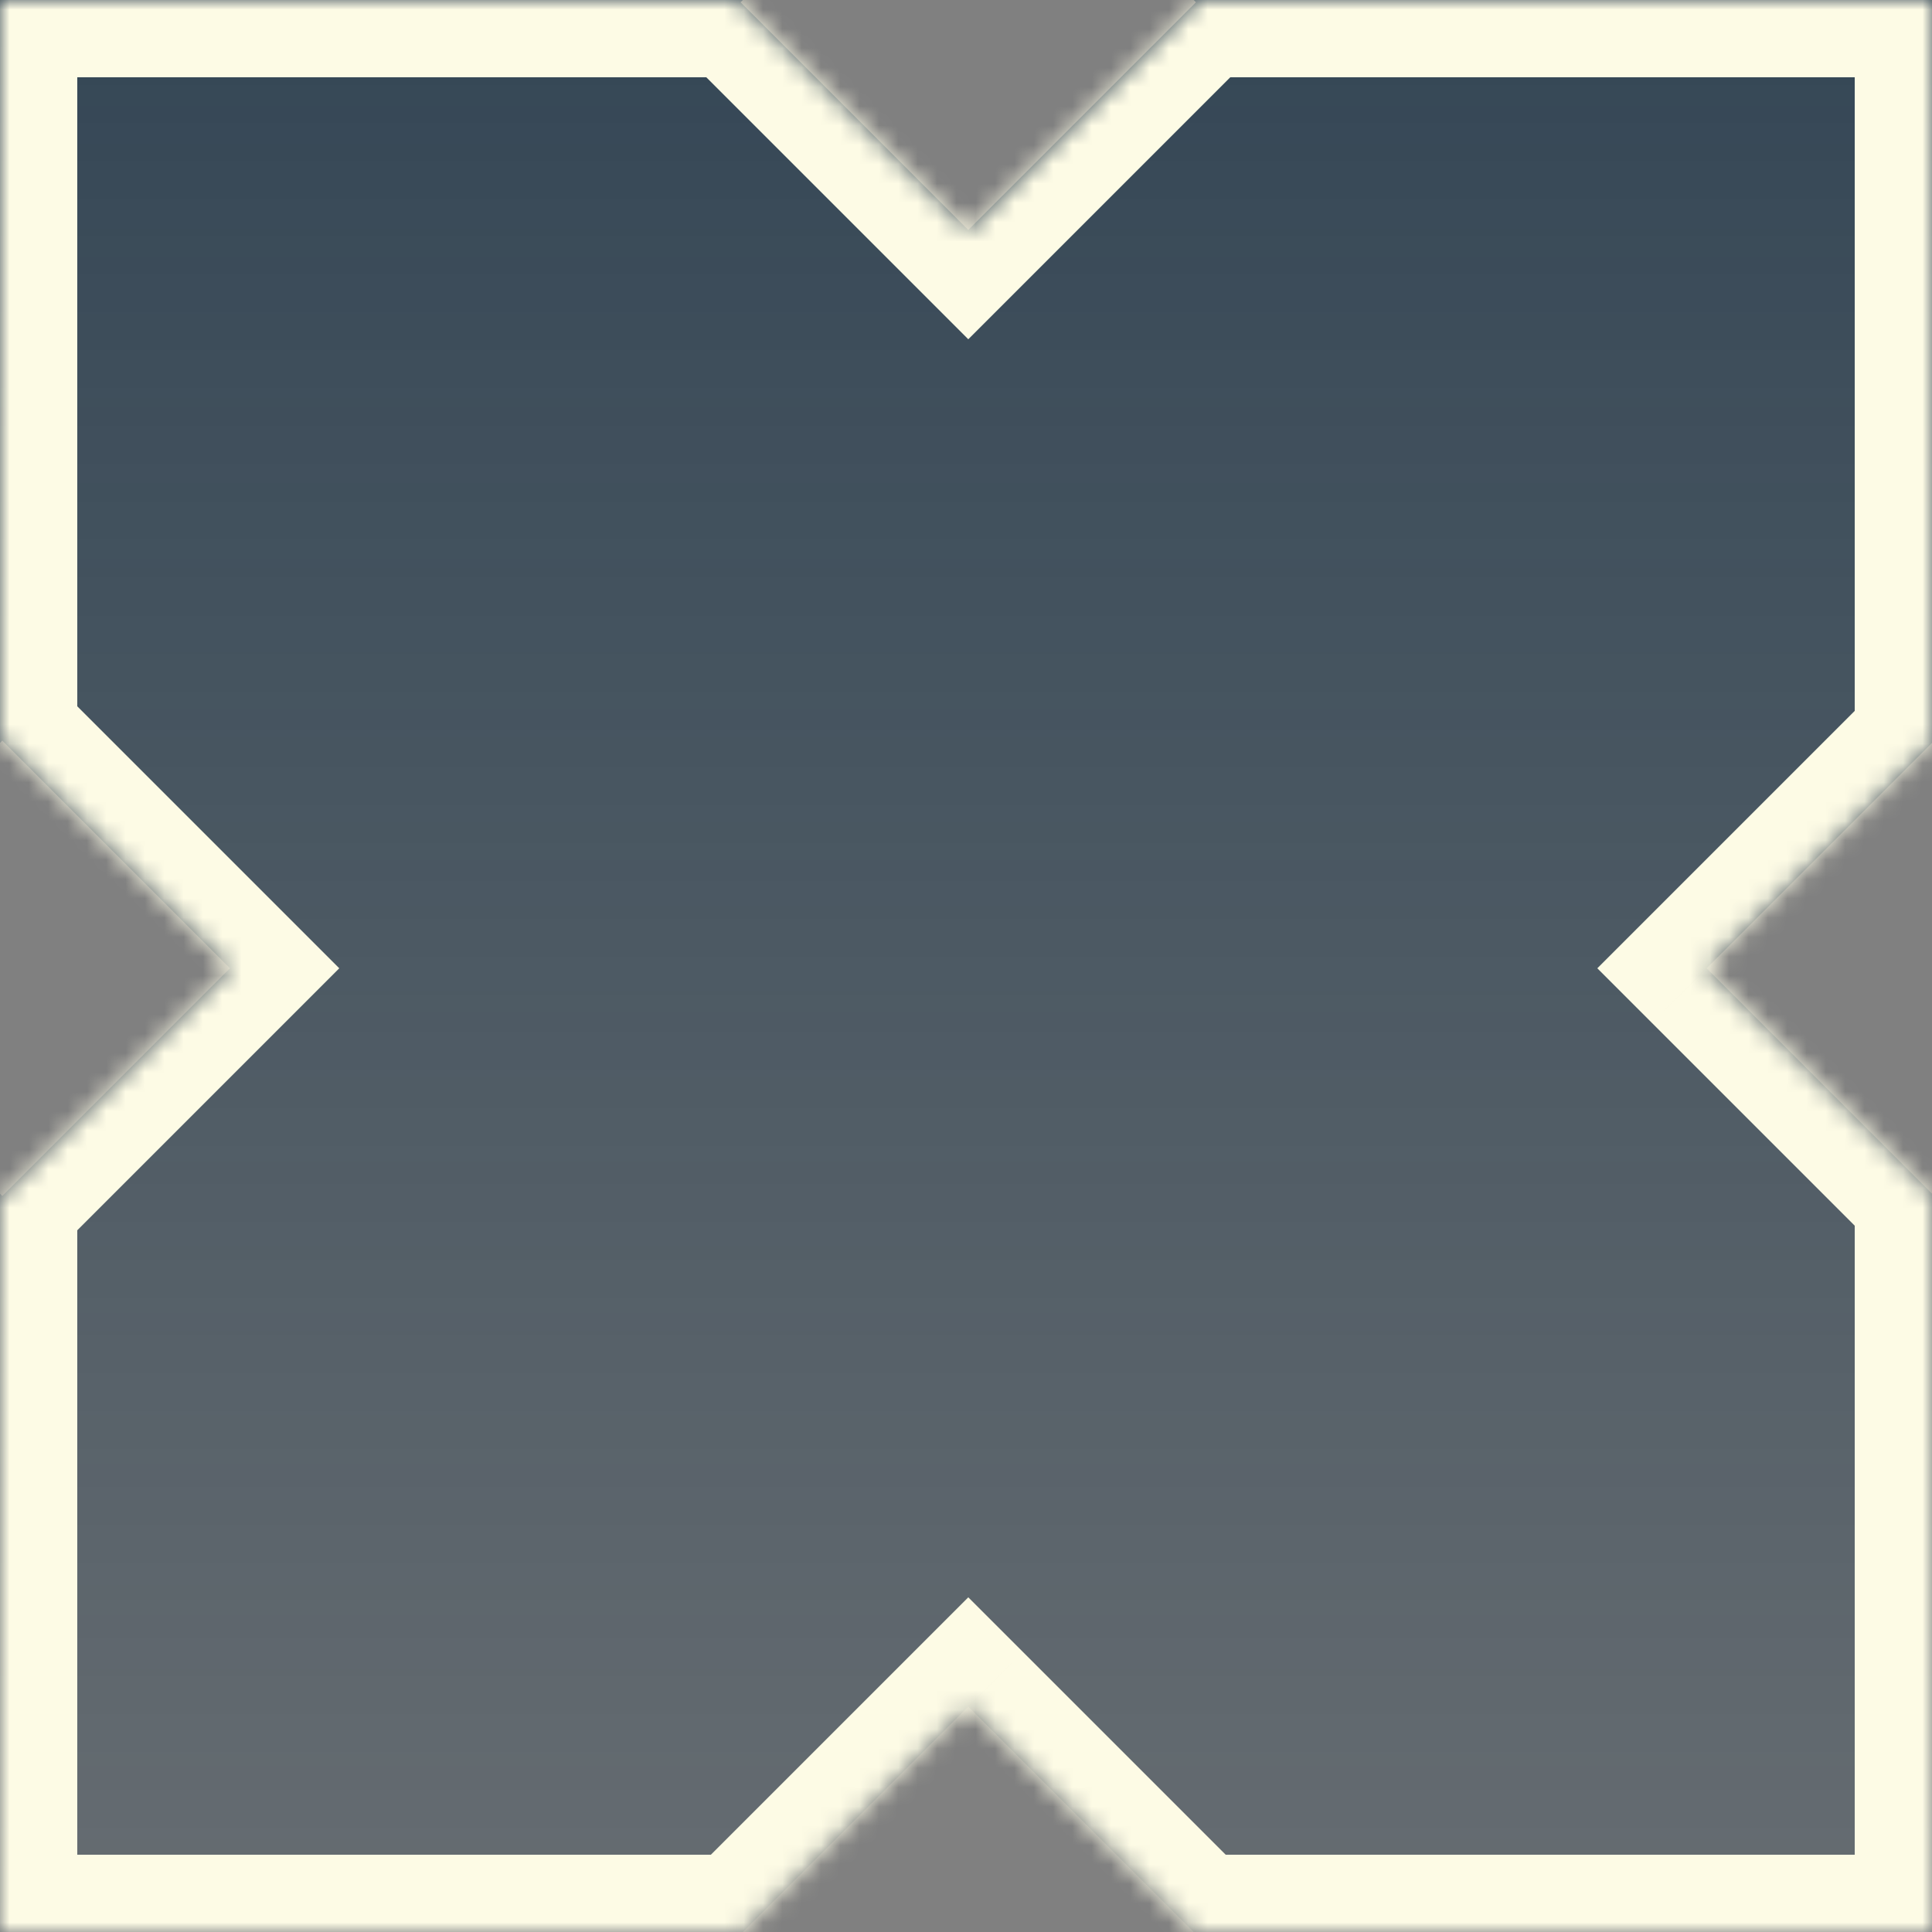 <svg width="100" height="100" fill="none" xmlns="http://www.w3.org/2000/svg"><rect width="100%" height="100%" fill="#808080" stroke="none"/><mask id="a" fill="#fff"><path fill-rule="evenodd" clip-rule="evenodd" d="M38.452 0l-.119.118 11.785 11.785L61.903.118 61.785 0H100v38.452L88.333 50.118 100 61.785V100H61.785L50.118 88.333 38.452 100H0V61.785l.118.119 11.785-11.786L.118 38.334 0 38.452V0h38.452z"/></mask><path fill-rule="evenodd" clip-rule="evenodd" d="M38.452 0l-.119.118 11.785 11.785L61.903.118 61.785 0H100v38.452L88.333 50.118 100 61.785V100H61.785L50.118 88.333 38.452 100H0V61.785l.118.119 11.785-11.786L.118 38.334 0 38.452V0h38.452z" fill="url(#paint0_linear_0_1075)"/><path d="M38.333.118L35.505-2.71 32.676.118l2.829 2.829L38.333.118zM38.452 0l2.828 2.828L48.11-4h-9.657v4zm11.666 11.903l-2.828 2.829 2.828 2.828 2.829-2.828-2.829-2.829zM61.903.118l2.829 2.829L67.56.118 64.732-2.71 61.904.118zM61.785 0v-4h-9.657l6.829 6.828L61.785 0zM100 0h4v-4h-4v4zm0 38.452l2.828 2.828L104 40.11v-1.657h-4zM88.333 50.118l-2.828-2.828-2.828 2.828 2.828 2.829 2.828-2.829zM100 61.785h4v-1.657l-1.172-1.171L100 61.785zM100 100v4h4v-4h-4zm-38.215 0l-2.828 2.828L60.128 104h1.657v-4zM50.118 88.333l2.829-2.828-2.829-2.828-2.828 2.828 2.828 2.828zM38.452 100v4h1.657l1.171-1.172L38.452 100zM0 100h-4v4h4v-4zm0-38.215l2.828-2.828L-4 52.128v9.657h4zm.118.119l-2.828 2.828L.118 67.56l2.829-2.828-2.829-2.828zm11.785-11.786l2.829 2.829 2.828-2.829-2.828-2.828-2.829 2.828zM.118 38.334l2.829-2.828-2.829-2.829-2.828 2.829 2.828 2.828zM0 38.452h-4v9.657l6.828-6.829L0 38.452zM0 0v-4h-4v4h4zm41.162 2.947l.118-.119-5.657-5.656-.118.118 5.657 5.657zm11.785 6.128L41.162-2.71l-5.657 5.657L47.29 14.732l5.657-5.657zM59.075-2.71L47.29 9.075l5.657 5.657L64.732 2.947 59.075-2.71zm-.118 5.538l.118.119 5.657-5.657-.118-.118-5.657 5.656zM100-4H61.785v8H100v-8zm4 42.452V0h-8v38.452h8zM91.162 52.947l11.666-11.667-5.656-5.657L85.505 47.29l5.657 5.657zm11.666 6.01L91.162 47.29l-5.657 5.657 11.667 11.666 5.656-5.656zM104 100V61.785h-8V100h8zm-42.215 4H100v-8H61.785v8zM47.29 91.162l11.667 11.666 5.657-5.656-11.667-11.667-5.657 5.657zm-6.01 11.666l11.667-11.666-5.657-5.657-11.667 11.667 5.657 5.656zM0 104h38.452v-8H0v8zm-4-42.215V100h8V61.785h-8zm6.947-2.71l-.119-.118-5.656 5.657.118.118 5.657-5.657zM9.075 47.29L-2.71 59.075l5.657 5.657 11.785-11.785-5.657-5.657zM-2.71 41.162L9.075 52.947l5.657-5.657L2.947 35.505l-5.657 5.657zm5.538.118l.119-.118-5.657-5.657-.118.118 5.656 5.657zM-4 0v38.452h8V0h-8zm42.452-4H0v8h38.452v-8z" fill="#FDFBE5" mask="url(#a)"/><defs><linearGradient id="paint0_linear_0_1075" x1="50" y1="0" x2="50" y2="100" gradientUnits="userSpaceOnUse"><stop stop-color="#012039" stop-opacity=".6"/><stop offset="1" stop-color="#012039" stop-opacity=".2"/></linearGradient></defs></svg>